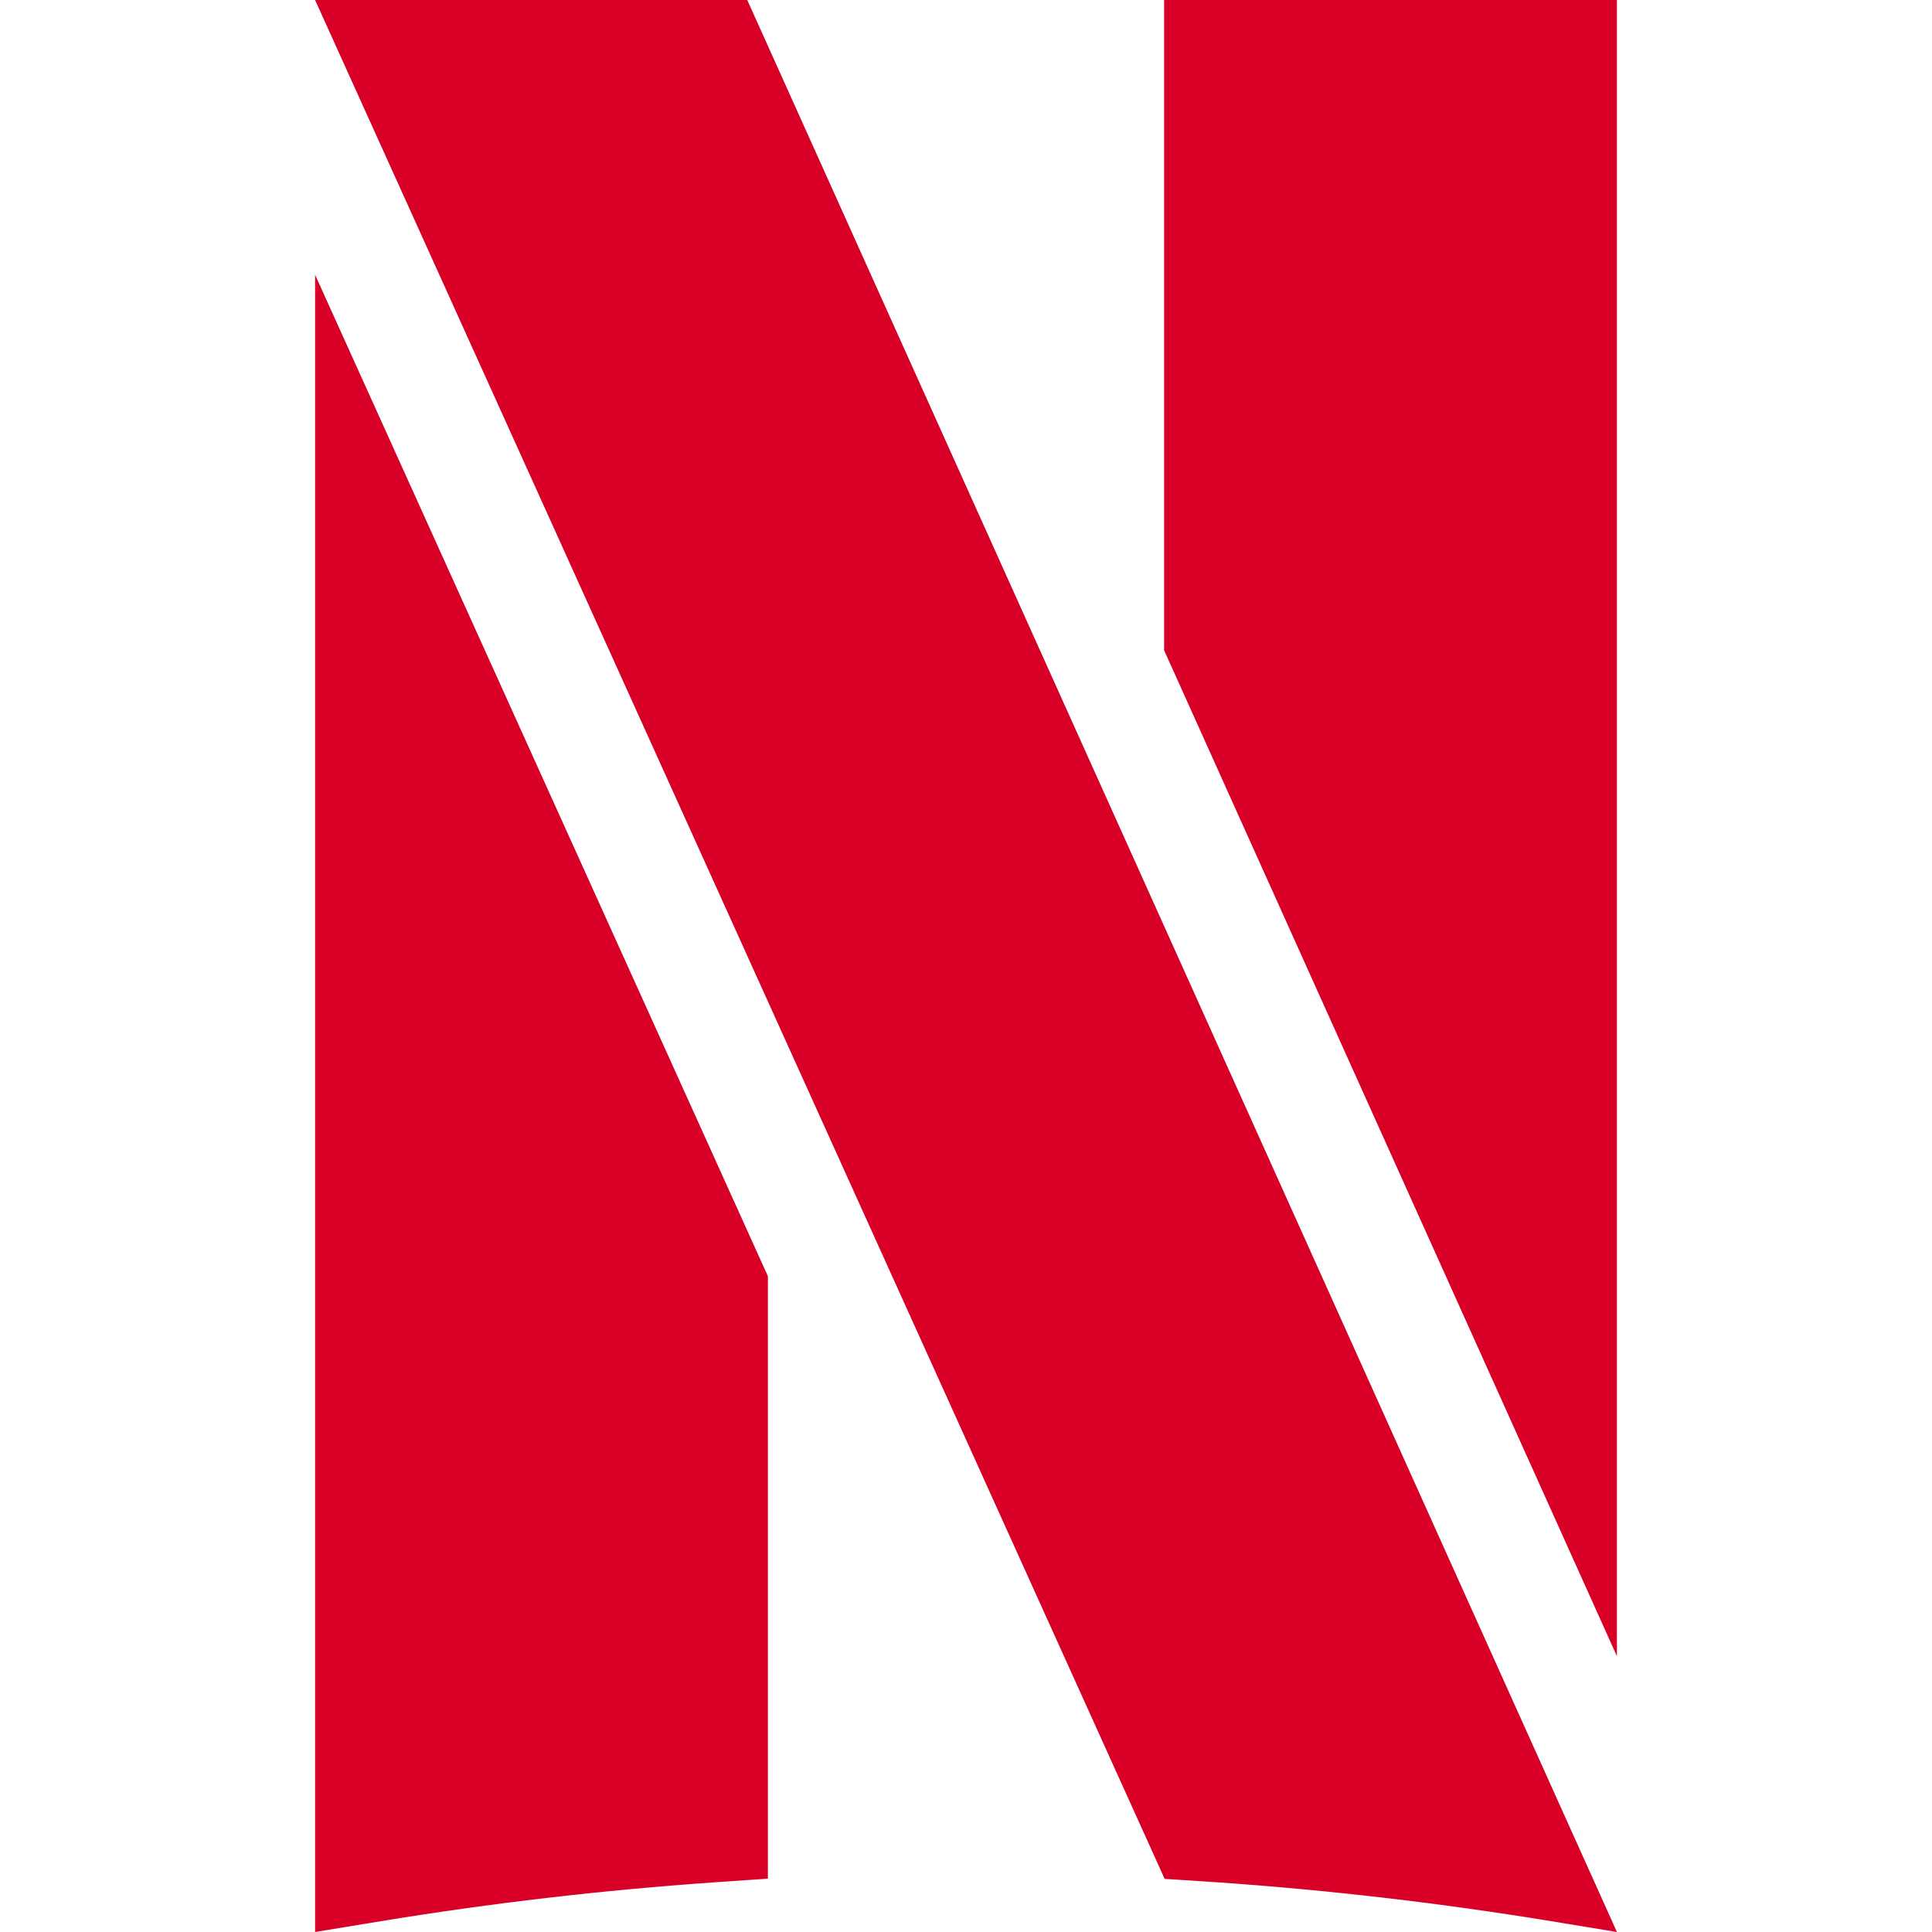 <?xml version="1.0" encoding="iso-8859-1"?>
<!-- Generator: Adobe Illustrator 19.0.0, SVG Export Plug-In . SVG Version: 6.00 Build 0)  -->
<svg xmlns="http://www.w3.org/2000/svg" xmlns:xlink="http://www.w3.org/1999/xlink" version="1.1" id="Capa_1" x="0px" y="0px" viewBox="0 0 512 512" style="enable-background:new 0 0 512 512;" xml:space="preserve" width="512px" height="512px">
<g>
	<g>
		<path d="M83.5,72.814V512l17.432-2.865c29.175-4.794,58.986-8.263,88.604-10.312l13.965-0.966V338.206L83.5,72.814z" fill="#D80027"/>
	</g>
</g>
<g>
	<g>
		<polygon points="308.5,0 308.5,172.328 428.5,438.914 428.5,0   " fill="#D80027"/>
	</g>
</g>
<g>
	<g>
		<path d="M308.5,245.415l-10.87-24.149L198.03,0H83.501l168.12,371.813l57.024,126.112l8.852,0.566    c31.284,2.001,62.766,5.582,93.572,10.644L428.5,512L308.5,245.415z" fill="#D80027"/>
	</g>
</g>
<g>
</g>
<g>
</g>
<g>
</g>
<g>
</g>
<g>
</g>
<g>
</g>
<g>
</g>
<g>
</g>
<g>
</g>
<g>
</g>
<g>
</g>
<g>
</g>
<g>
</g>
<g>
</g>
<g>
</g>
</svg>
